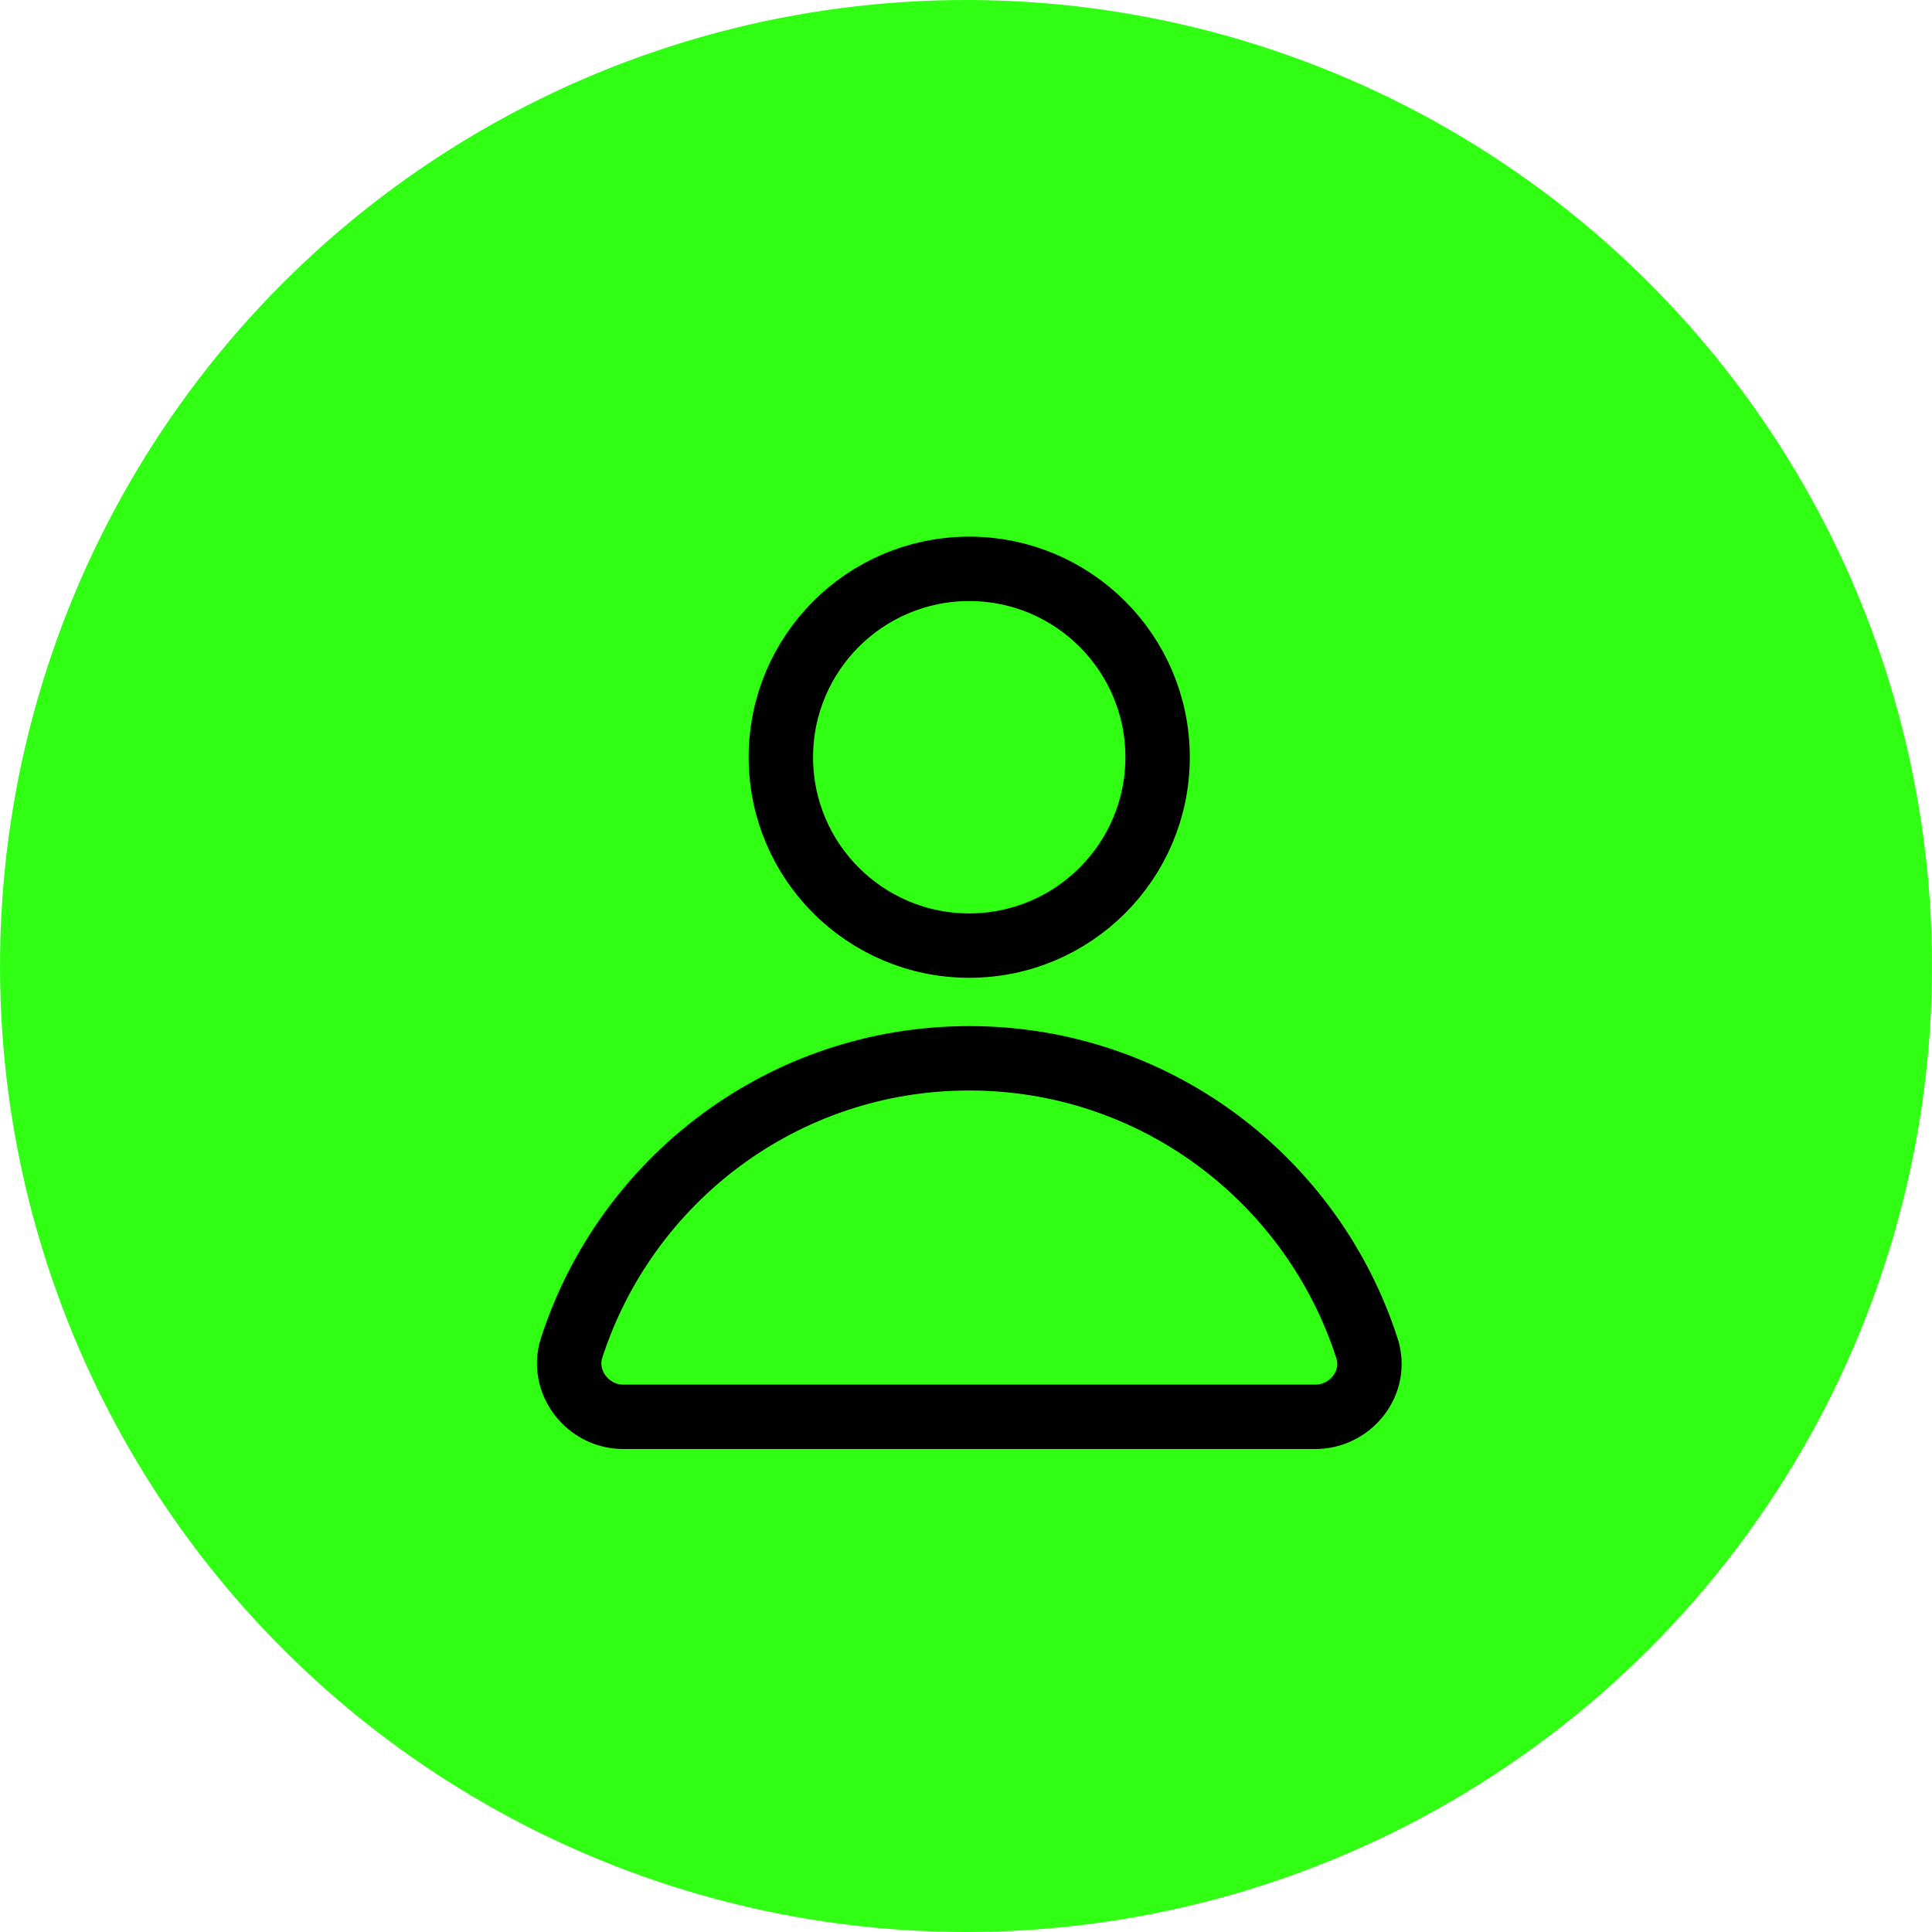 <svg width="48" height="48" viewBox="0 0 48 48" fill="none" xmlns="http://www.w3.org/2000/svg">
<circle cx="24" cy="24" r="24" fill="#30FF14"/>
<path d="M24.08 23.493C26.664 23.493 28.76 21.398 28.76 18.813C28.76 16.229 26.664 14.133 24.08 14.133C21.495 14.133 19.4 16.229 19.4 18.813C19.4 21.398 21.495 23.493 24.08 23.493Z" stroke="black" stroke-width="1.6" stroke-miterlimit="10" stroke-linecap="round" stroke-linejoin="round"/>
<path d="M32.68 35.2C33.56 35.2 34.24 34.347 33.96 33.493C32.613 29.32 28.707 26.293 24.08 26.293C19.453 26.293 15.547 29.32 14.2 33.493C13.933 34.333 14.6 35.2 15.48 35.2H32.68Z" stroke="black" stroke-width="1.6" stroke-miterlimit="10" stroke-linecap="round" stroke-linejoin="round"/>
</svg>
